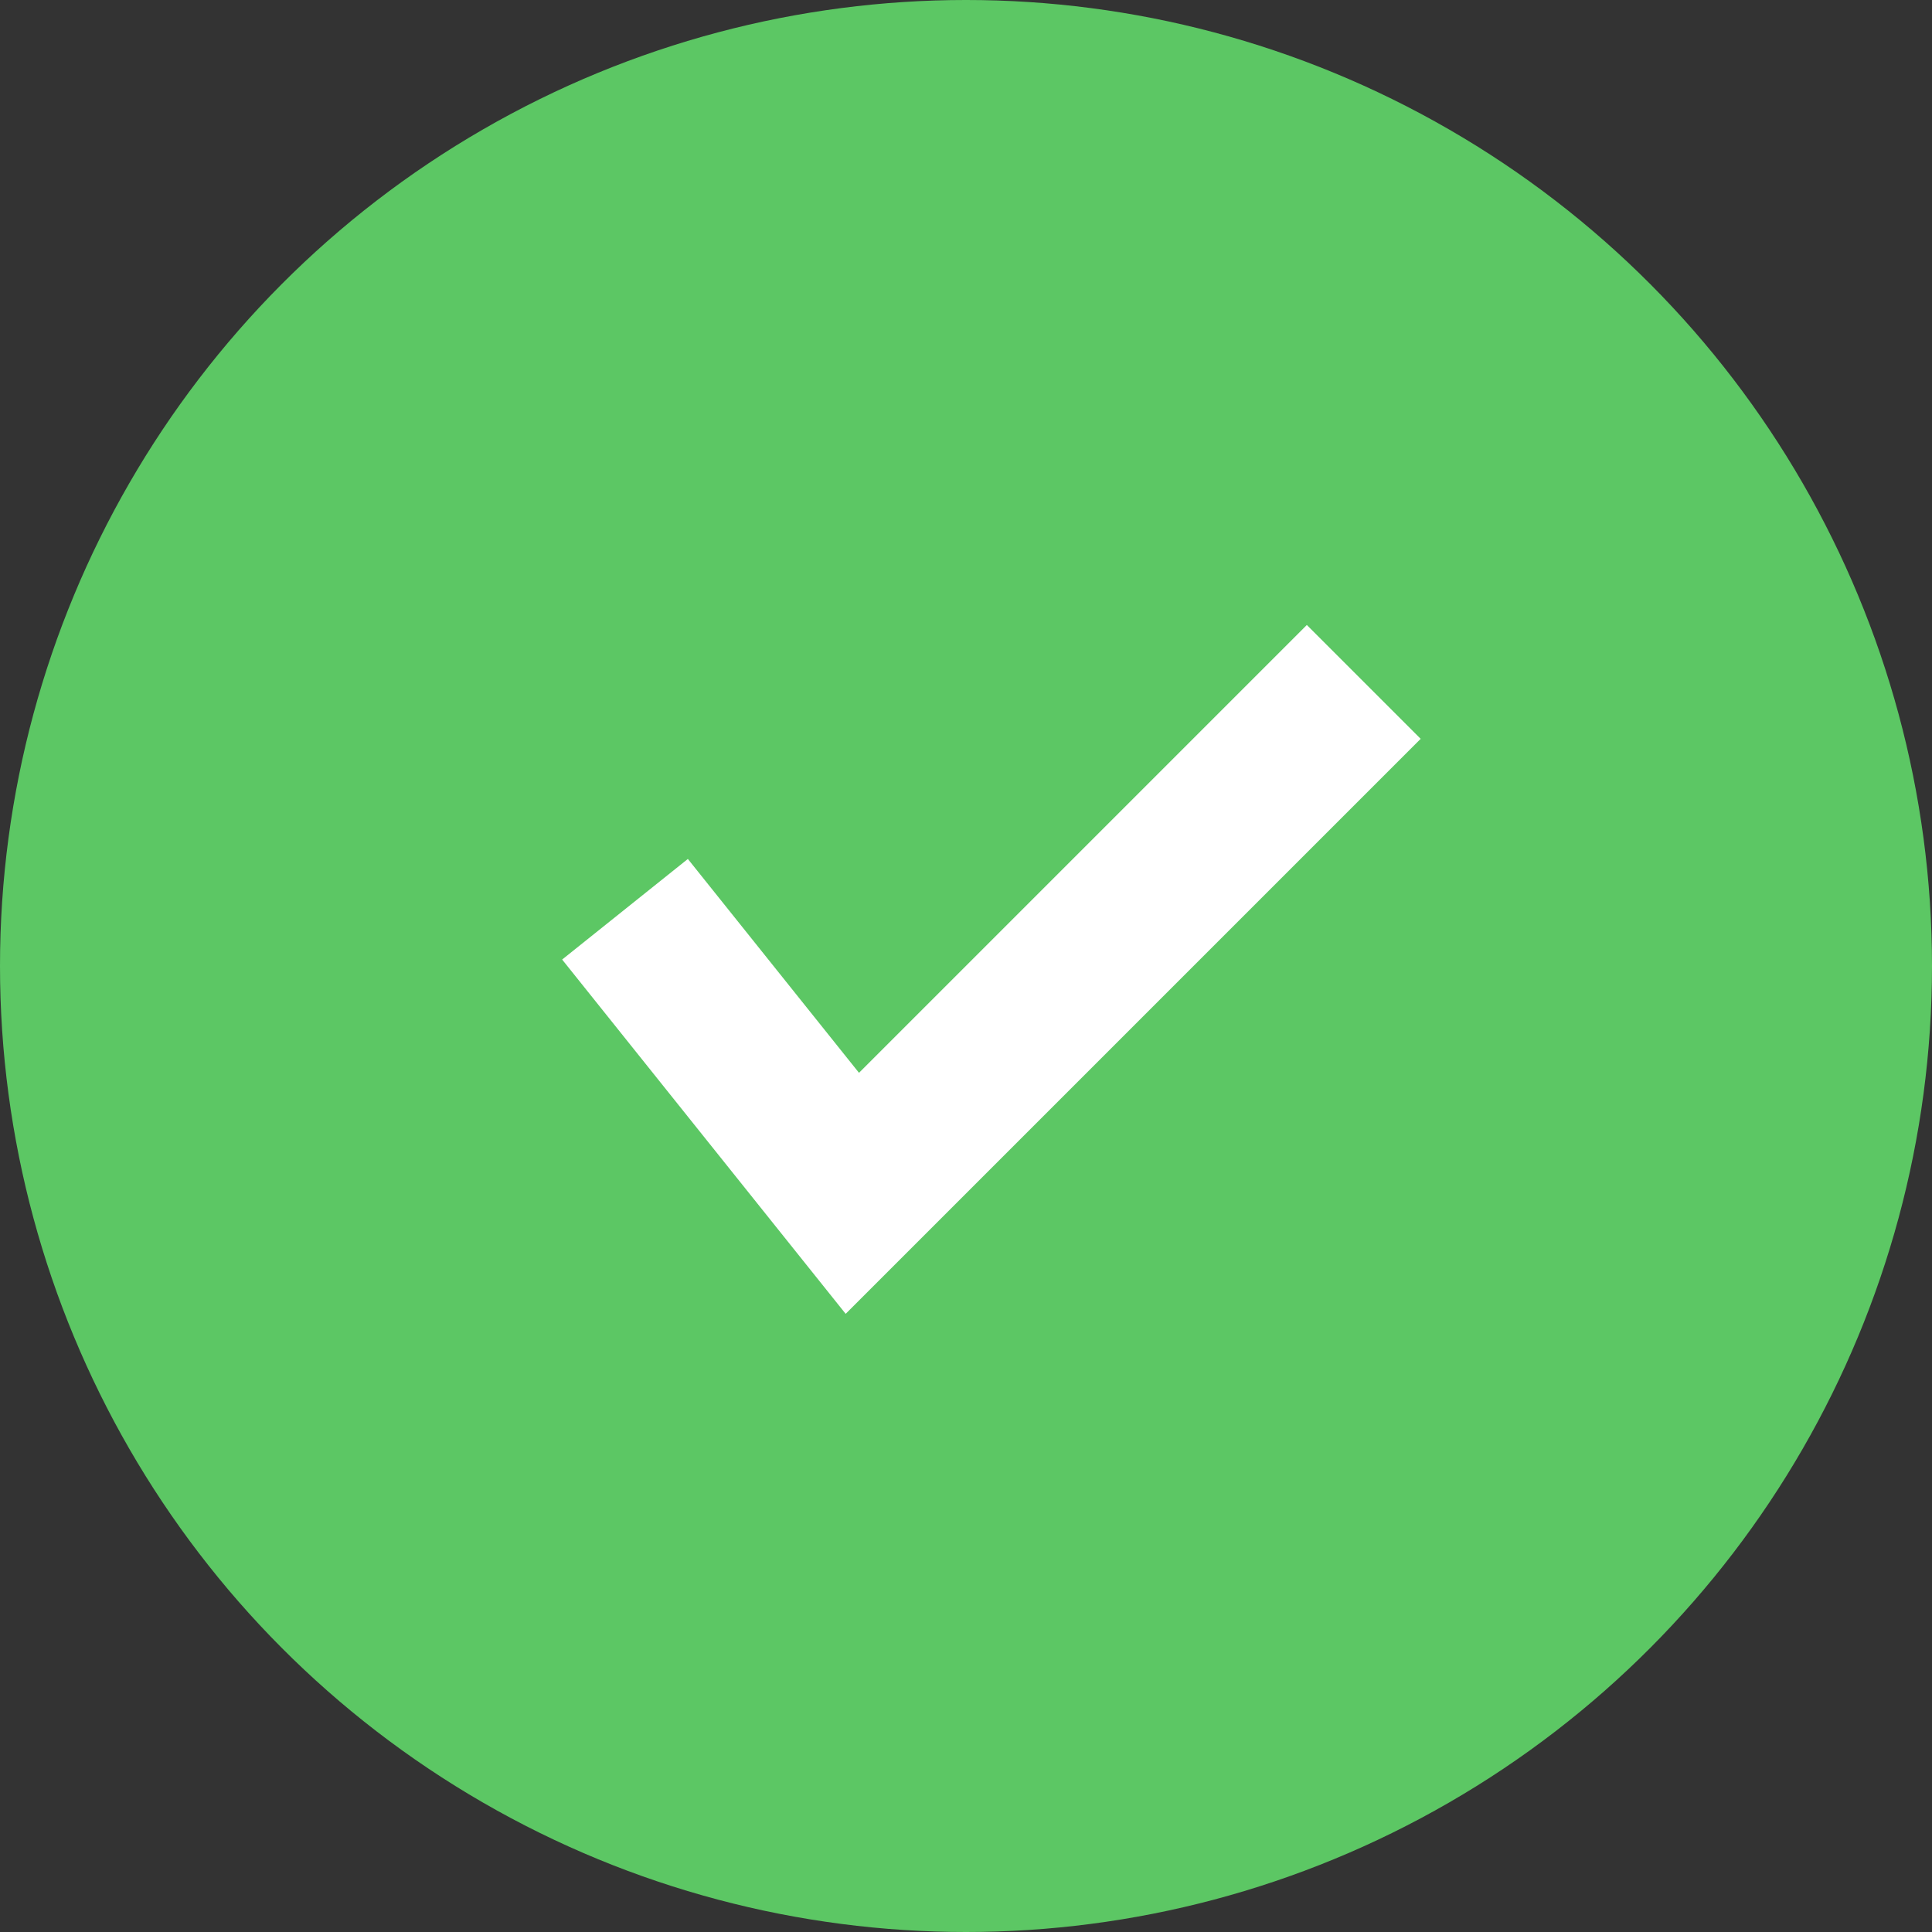 <?xml version="1.0" encoding="UTF-8"?>
<svg width="24px" height="24px" viewBox="0 0 24 24" version="1.1" xmlns="http://www.w3.org/2000/svg" xmlns:xlink="http://www.w3.org/1999/xlink">
    <rect x="0" y="0" width="24" height="24" fill="#333333" stroke="none"/>
    <title>icons/icon.right copy</title>
    <g id="Map-Matching" stroke="none" stroke-width="1" fill="none" fill-rule="evenodd">
        <g id="UI-Guide" transform="translate(-321, -101)">
            <g id="icons/icon.right-copy" transform="translate(321, 101)">
                <circle id="Oval" fill="#5CC764" cx="12" cy="12" r="12"></circle>
                <g id="Right" transform="translate(3.529, 2.824)">
                    <polygon id="Path" points="0 0 16.941 0 16.941 16.941 0 16.941"></polygon>
                    <polyline id="Path-3" stroke="#FFFFFF" stroke-width="2" points="4.235 8.471 7.059 12 13.412 5.647"></polyline>
                </g>
            </g>
        </g>
    </g>
</svg>